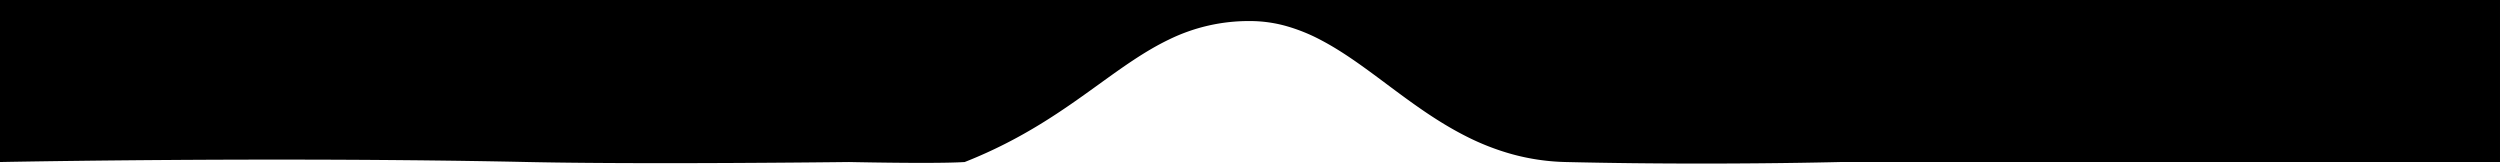 <svg xmlns="http://www.w3.org/2000/svg" width="1000" height="65.424" viewBox="0 0 1000 65.424" preserveAspectRatio="none">
  <path class="shape-fill" d="M680.6,57.425c-18.854,0-37.112-.206-54.267-.611a88.152,88.152,0,0,1-21.44-3.119,98.192,98.192,0,0,1-18.59-7.252c-11.612-5.874-21.816-13.48-31.685-20.836-8.84-6.589-17.186-12.81-26.051-17.477a70.735,70.735,0,0,0-13.7-5.6A53.683,53.683,0,0,0,500,.425a72.439,72.439,0,0,0-32.518,7.443c-9.528,4.585-18.43,11-27.855,17.8-14.266,10.288-30.435,21.949-53.743,31.144-3.37.226-9.115.34-17.074.34-13.436,0-28.556-.326-29.193-.34-.359,0-36.314.448-74.11.448-22.1,0-40.406-.151-54.4-.448-30.185-.642-63.9-.967-100.223-.967C49.432,55.846.489,56.8,0,56.813V-8H1000V56.813H735.926C735.7,56.819,712.743,57.424,680.6,57.425Z" transform="translate(-0.001 7.999)" fill="#000"/>
</svg>

